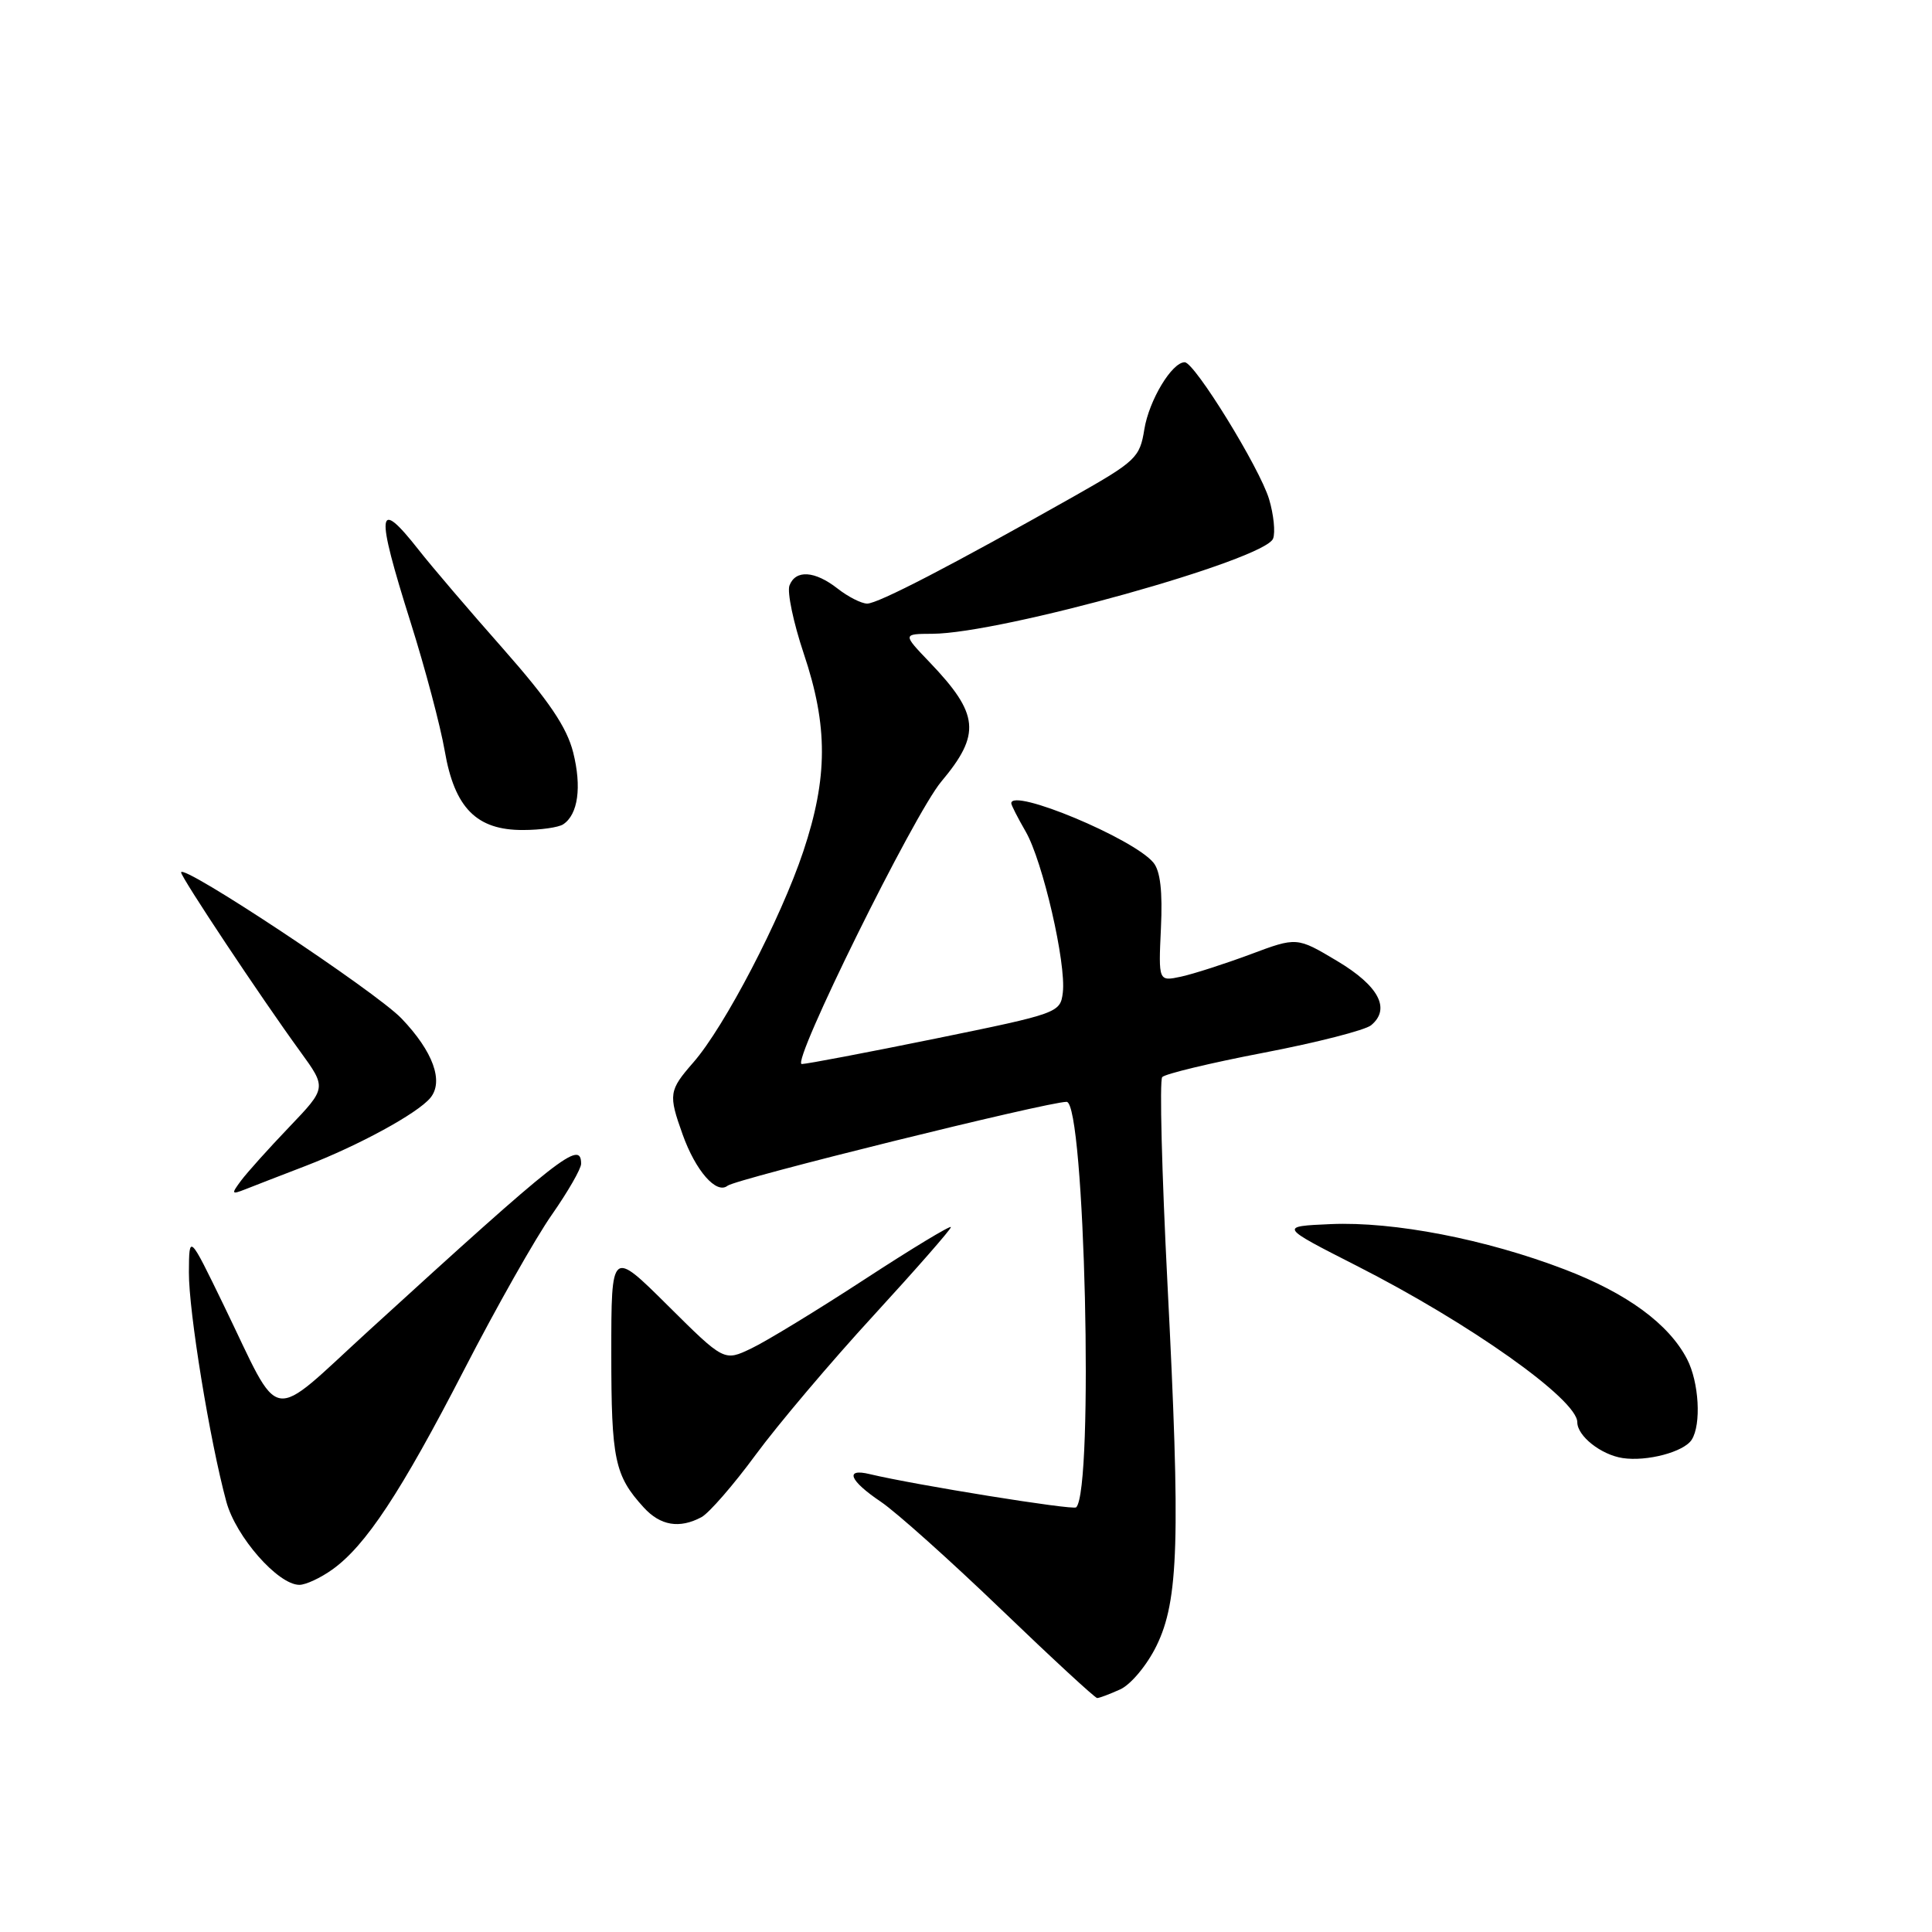 <?xml version="1.0" encoding="UTF-8" standalone="no"?>
<!DOCTYPE svg PUBLIC "-//W3C//DTD SVG 1.1//EN" "http://www.w3.org/Graphics/SVG/1.1/DTD/svg11.dtd" >
<svg xmlns="http://www.w3.org/2000/svg" xmlns:xlink="http://www.w3.org/1999/xlink" version="1.1" viewBox="0 0 256 256">
 <g >
 <path fill="currentColor"
d=" M 148.44 223.85 C 149.84 223.21 151.98 220.65 153.23 218.10 C 156.19 212.08 156.43 204.04 154.69 170.00 C 153.95 155.43 153.63 143.15 154.00 142.72 C 154.36 142.30 160.41 140.84 167.46 139.49 C 174.50 138.14 180.90 136.50 181.68 135.85 C 184.31 133.67 182.70 130.63 177.17 127.33 C 171.84 124.15 171.84 124.15 165.67 126.46 C 162.28 127.72 158.15 129.05 156.50 129.41 C 153.50 130.05 153.50 130.05 153.83 122.98 C 154.06 118.13 153.75 115.40 152.83 114.30 C 150.19 111.10 134.00 104.35 134.00 106.44 C 134.00 106.69 134.86 108.37 135.91 110.19 C 138.17 114.11 141.29 127.64 140.83 131.51 C 140.50 134.20 140.25 134.29 124.00 137.61 C 114.92 139.46 106.93 140.98 106.24 140.99 C 104.75 141.00 121.11 107.86 124.73 103.56 C 130.01 97.26 129.75 94.62 123.18 87.75 C 119.59 84.00 119.59 84.00 123.55 83.98 C 132.69 83.93 167.61 74.18 168.69 71.37 C 169.01 70.54 168.77 68.18 168.16 66.14 C 166.92 62.01 158.29 48.00 156.98 48.00 C 155.28 48.00 152.25 53.05 151.63 56.89 C 151.03 60.64 150.53 61.11 142.25 65.80 C 126.14 74.90 116.31 80.00 114.90 79.98 C 114.13 79.97 112.38 79.08 111.00 78.00 C 107.96 75.62 105.42 75.46 104.61 77.58 C 104.28 78.45 105.13 82.51 106.50 86.60 C 109.73 96.21 109.71 103.02 106.44 112.82 C 103.46 121.74 96.01 136.05 91.87 140.78 C 88.63 144.49 88.55 145.01 90.45 150.32 C 92.17 155.14 94.93 158.29 96.40 157.12 C 97.54 156.21 138.80 146.00 141.33 146.00 C 143.75 146.00 144.96 197.38 142.60 199.73 C 142.19 200.14 121.18 196.75 115.25 195.33 C 111.88 194.51 112.55 196.19 116.73 199.00 C 118.77 200.38 125.93 206.79 132.65 213.25 C 139.37 219.71 145.10 225.00 145.38 225.00 C 145.67 225.00 147.05 224.48 148.44 223.85 Z  M 44.02 207.98 C 48.44 204.84 53.12 197.75 61.50 181.50 C 65.75 173.25 70.98 164.01 73.12 160.96 C 75.25 157.91 77.00 154.87 77.00 154.21 C 77.00 150.98 74.30 153.10 48.96 176.23 C 35.34 188.66 37.44 189.01 29.67 173.00 C 25.06 163.50 25.06 163.50 25.03 168.58 C 25.00 173.75 27.79 190.87 29.99 198.98 C 31.25 203.63 36.84 210.00 39.67 210.00 C 40.51 210.00 42.47 209.09 44.02 207.98 Z  M 92.95 201.03 C 93.95 200.49 97.18 196.78 100.12 192.78 C 103.07 188.77 110.09 180.47 115.74 174.32 C 121.38 168.17 126.00 162.90 126.00 162.60 C 126.00 162.31 120.86 165.41 114.58 169.51 C 108.31 173.60 101.54 177.73 99.56 178.67 C 95.95 180.40 95.95 180.40 88.47 172.97 C 81.00 165.55 81.00 165.55 81.00 179.34 C 81.00 193.41 81.44 195.52 85.30 199.75 C 87.50 202.16 90.03 202.59 92.95 201.03 Z  M 224.16 190.77 C 225.45 188.75 225.13 183.15 223.55 180.10 C 221.14 175.44 215.60 171.37 207.34 168.21 C 196.88 164.20 184.70 161.84 176.34 162.20 C 169.50 162.50 169.50 162.50 179.74 167.71 C 194.76 175.34 209.00 185.44 209.00 188.45 C 209.00 190.28 212.14 192.76 215.00 193.20 C 218.23 193.69 223.13 192.39 224.16 190.77 Z  M 40.50 154.49 C 47.55 151.77 55.31 147.54 57.02 145.48 C 58.83 143.30 57.39 139.33 53.21 134.96 C 49.80 131.39 24.00 114.29 24.00 115.60 C 24.00 116.26 34.58 132.18 39.78 139.33 C 43.28 144.15 43.28 144.15 38.33 149.33 C 35.61 152.17 32.74 155.37 31.94 156.44 C 30.62 158.22 30.66 158.31 32.50 157.59 C 33.60 157.15 37.20 155.76 40.50 154.49 Z  M 74.62 109.23 C 76.60 107.93 77.10 104.29 75.95 99.70 C 75.10 96.35 72.75 92.87 66.66 85.96 C 62.17 80.88 57.15 75.00 55.50 72.89 C 49.92 65.79 49.72 67.60 54.42 82.50 C 56.33 88.55 58.36 96.20 58.93 99.50 C 60.23 107.06 63.15 110.01 69.31 109.98 C 71.61 109.98 74.00 109.64 74.62 109.23 Z "/>
</g>
</svg>